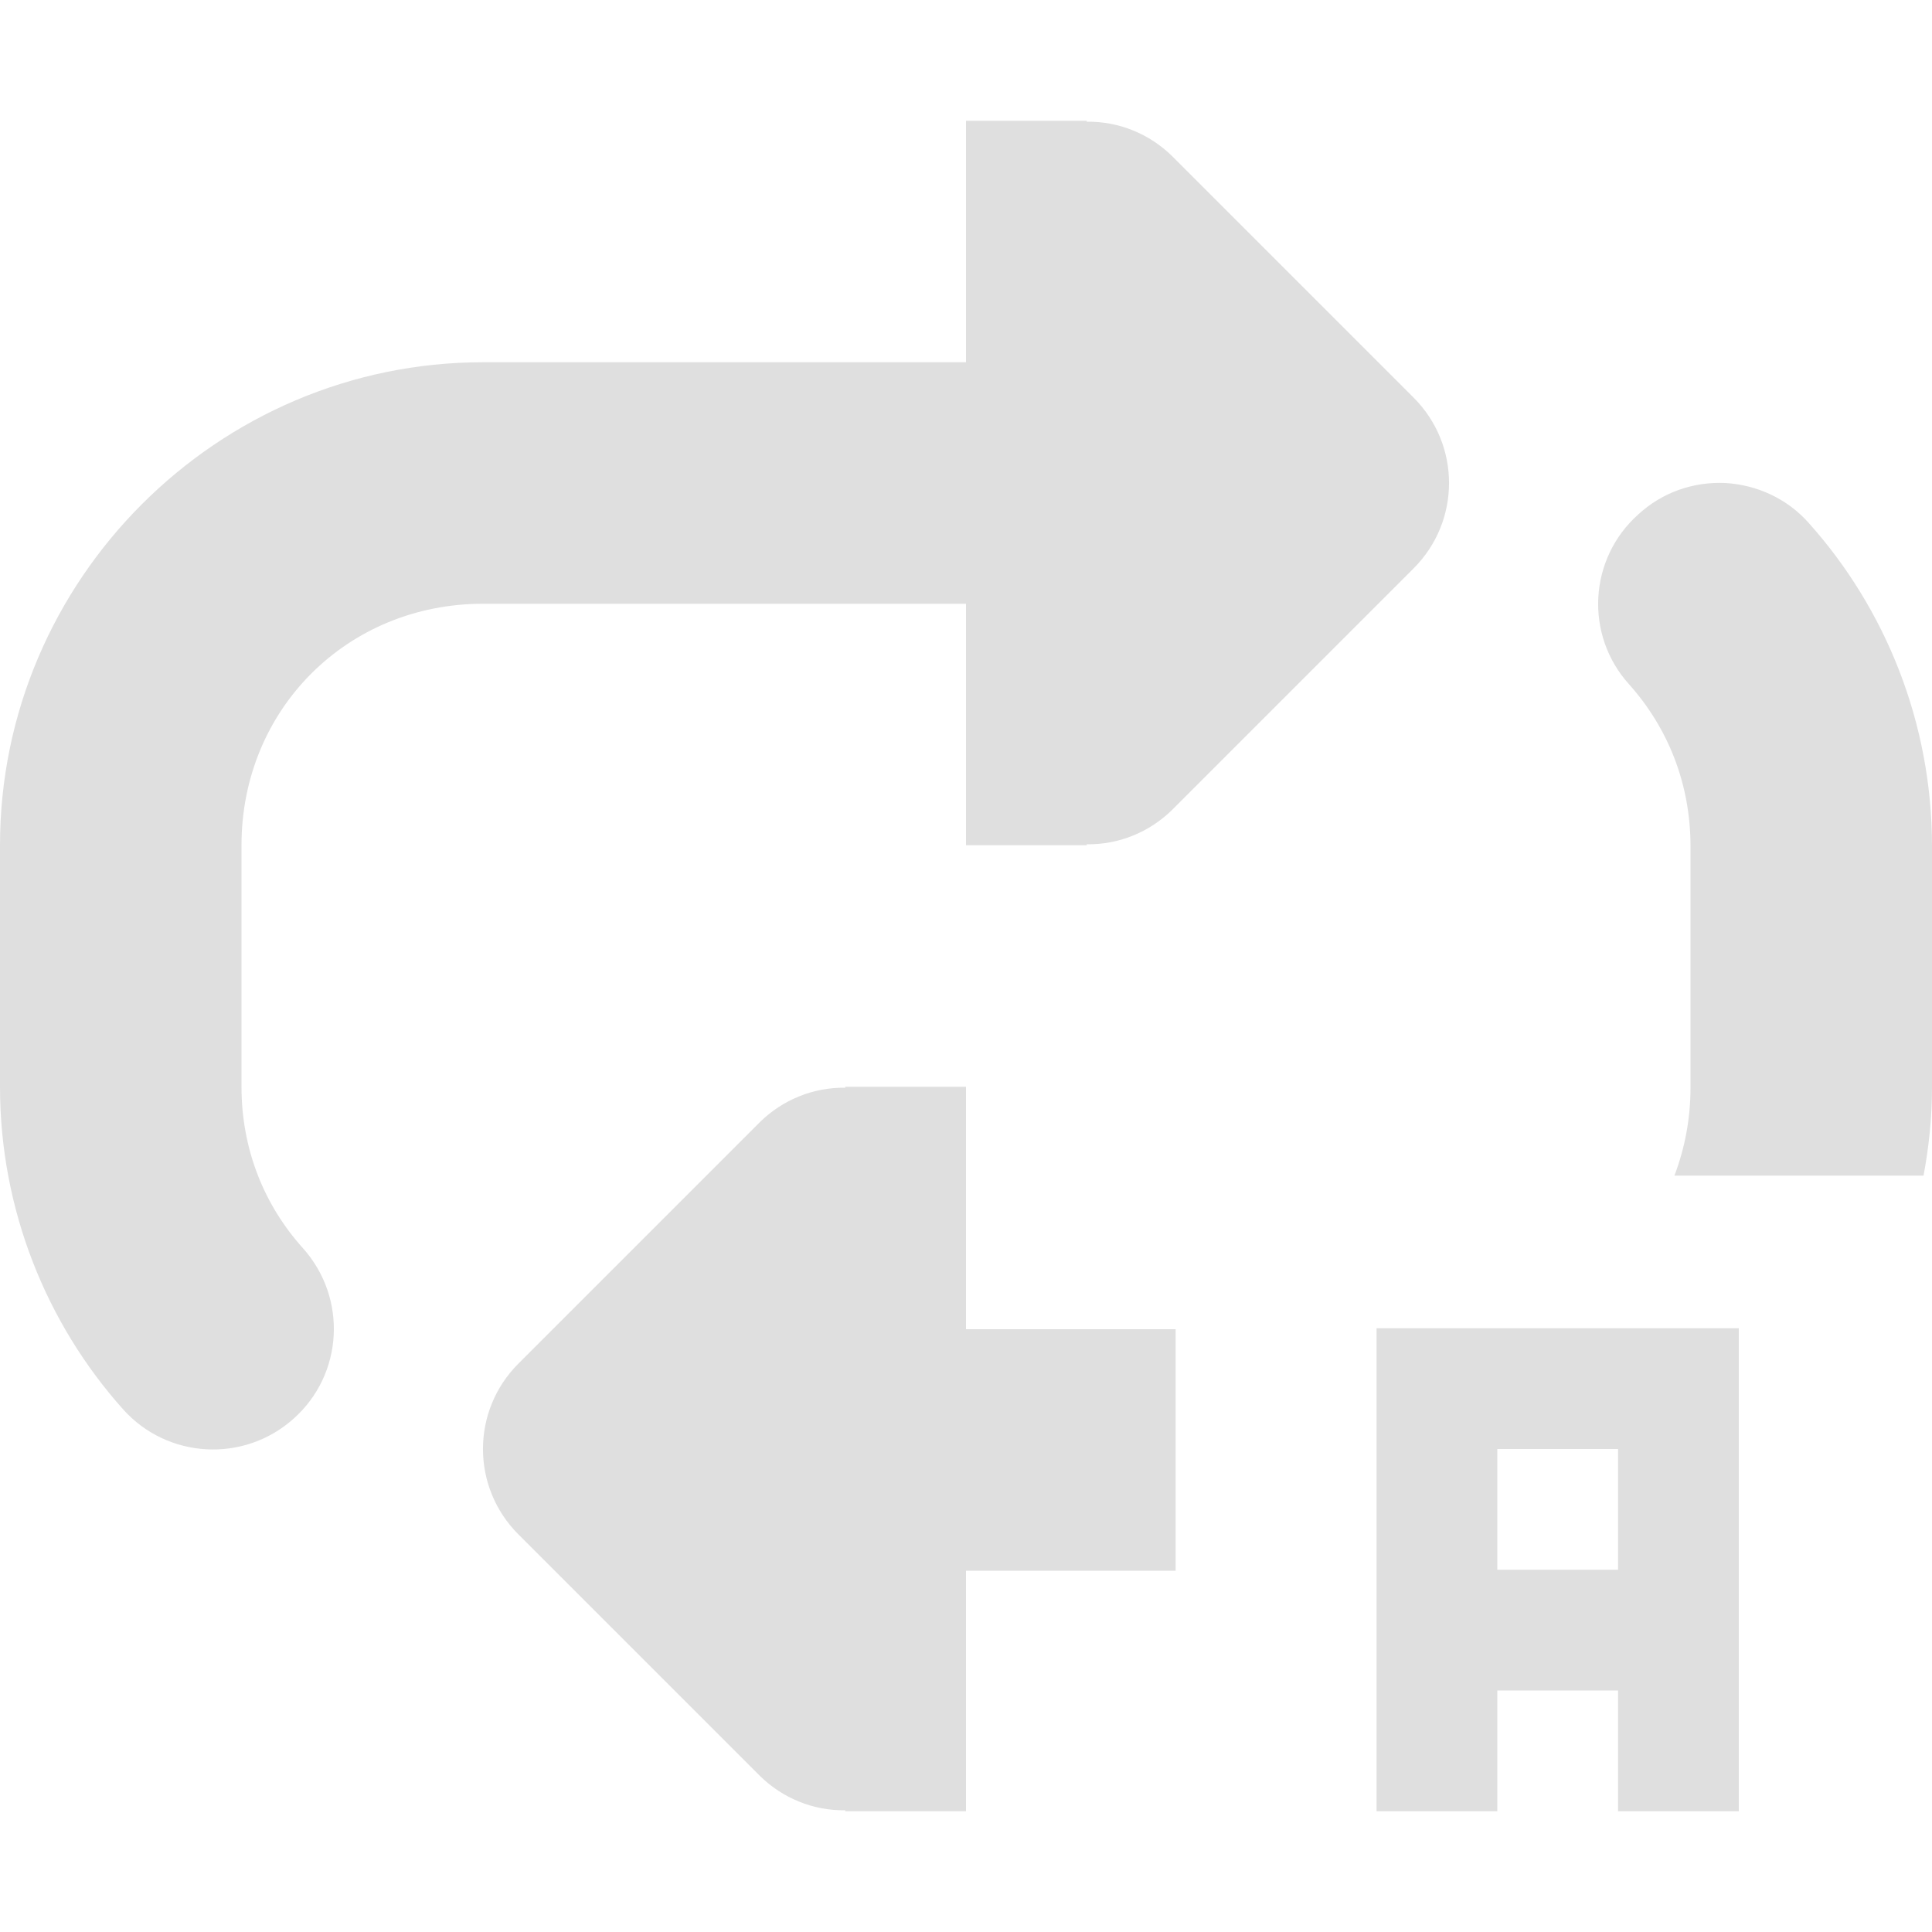 <?xml version="1.0" encoding="UTF-8" standalone="no"?>
<svg
   height="16px"
   viewBox="0 0 16 16"
   width="16px"
   version="1.1"
   id="svg4"
   sodipodi:docname="media-repeat-album-amarok.svg"
   inkscape:version="1.2.1 (9c6d41e410, 2022-07-14)"
   xml:space="preserve"
   xmlns:inkscape="http://www.inkscape.org/namespaces/inkscape"
   xmlns:sodipodi="http://sodipodi.sourceforge.net/DTD/sodipodi-0.dtd"
   xmlns="http://www.w3.org/2000/svg"
   xmlns:svg="http://www.w3.org/2000/svg"><defs
     id="defs8"><style
       id="current-color-scheme"
       type="text/css">
   .ColorScheme-Text { color:#444444; } .ColorScheme-Highlight { color:#4285f4; }
  </style></defs><sodipodi:namedview
     id="namedview6"
     pagecolor="#ffffff"
     bordercolor="#000000"
     borderopacity="0.25"
     inkscape:showpageshadow="2"
     inkscape:pageopacity="0.0"
     inkscape:pagecheckerboard="0"
     inkscape:deskcolor="#d1d1d1"
     showgrid="false"
     inkscape:zoom="5.673427"
     inkscape:cx="-98.176992"
     inkscape:cy="4.1421173"
     inkscape:current-layer="svg4" /><path
     id="path2"
     style="fill:#dfdfdf;fill-opacity:1"
     d="M 8 1 L 8 3 L 4 3 C 1.801 3 0 4.801 0 7 L 0 9 C 0 10.02 0.387 10.965 1.02 11.672 C 1.387 12.082 2.02 12.117 2.43 11.75 C 2.844 11.383 2.879 10.75 2.508 10.336 C 2.191 9.984 2 9.523 2 9 L 2 7 C 2 5.875 2.875 5 4 5 L 8 5 L 8 7 L 9 7 L 9 6.992 C 9.266 6.996 9.52 6.891 9.707 6.707 L 11.707 4.707 C 12.098 4.316 12.098 3.684 11.707 3.293 L 9.707 1.293 C 9.52 1.109 9.266 1.004 9 1.008 L 9 1 L 8 1 z M 14.289 4 C 14.023 3.988 13.766 4.078 13.57 4.258 C 13.156 4.625 13.121 5.258 13.492 5.668 C 13.809 6.023 14 6.484 14 7.008 L 14 9.008 C 14 9.267 13.952 9.511 13.867 9.736 L 15.93 9.736 C 15.974 9.5 16 9.257 16 9.008 L 16 7.008 C 16 5.984 15.613 5.039 14.98 4.332 C 14.805 4.133 14.555 4.016 14.289 4 z M 7 9 L 7 9.008 C 6.734 9.004 6.48 9.109 6.293 9.293 L 4.293 11.293 C 3.902 11.684 3.902 12.316 4.293 12.707 L 6.293 14.707 C 6.48 14.891 6.734 14.996 7 14.992 L 7 15 L 8 15 L 8 13.008 L 9.736 13.008 L 9.736 11.008 L 8 11.008 L 8 9 L 7 9 z " /><path
     id="path472"
     style="fill:#dfdfdf;fill-opacity:1"
     d="m 11.4,11 v 1 1 1 1 h 1 v -1 h 1 v 1 h 1 v -1 -1 -1 -1 h -1 z m 1,1 h 1 v 1 h -1 z" /></svg>
